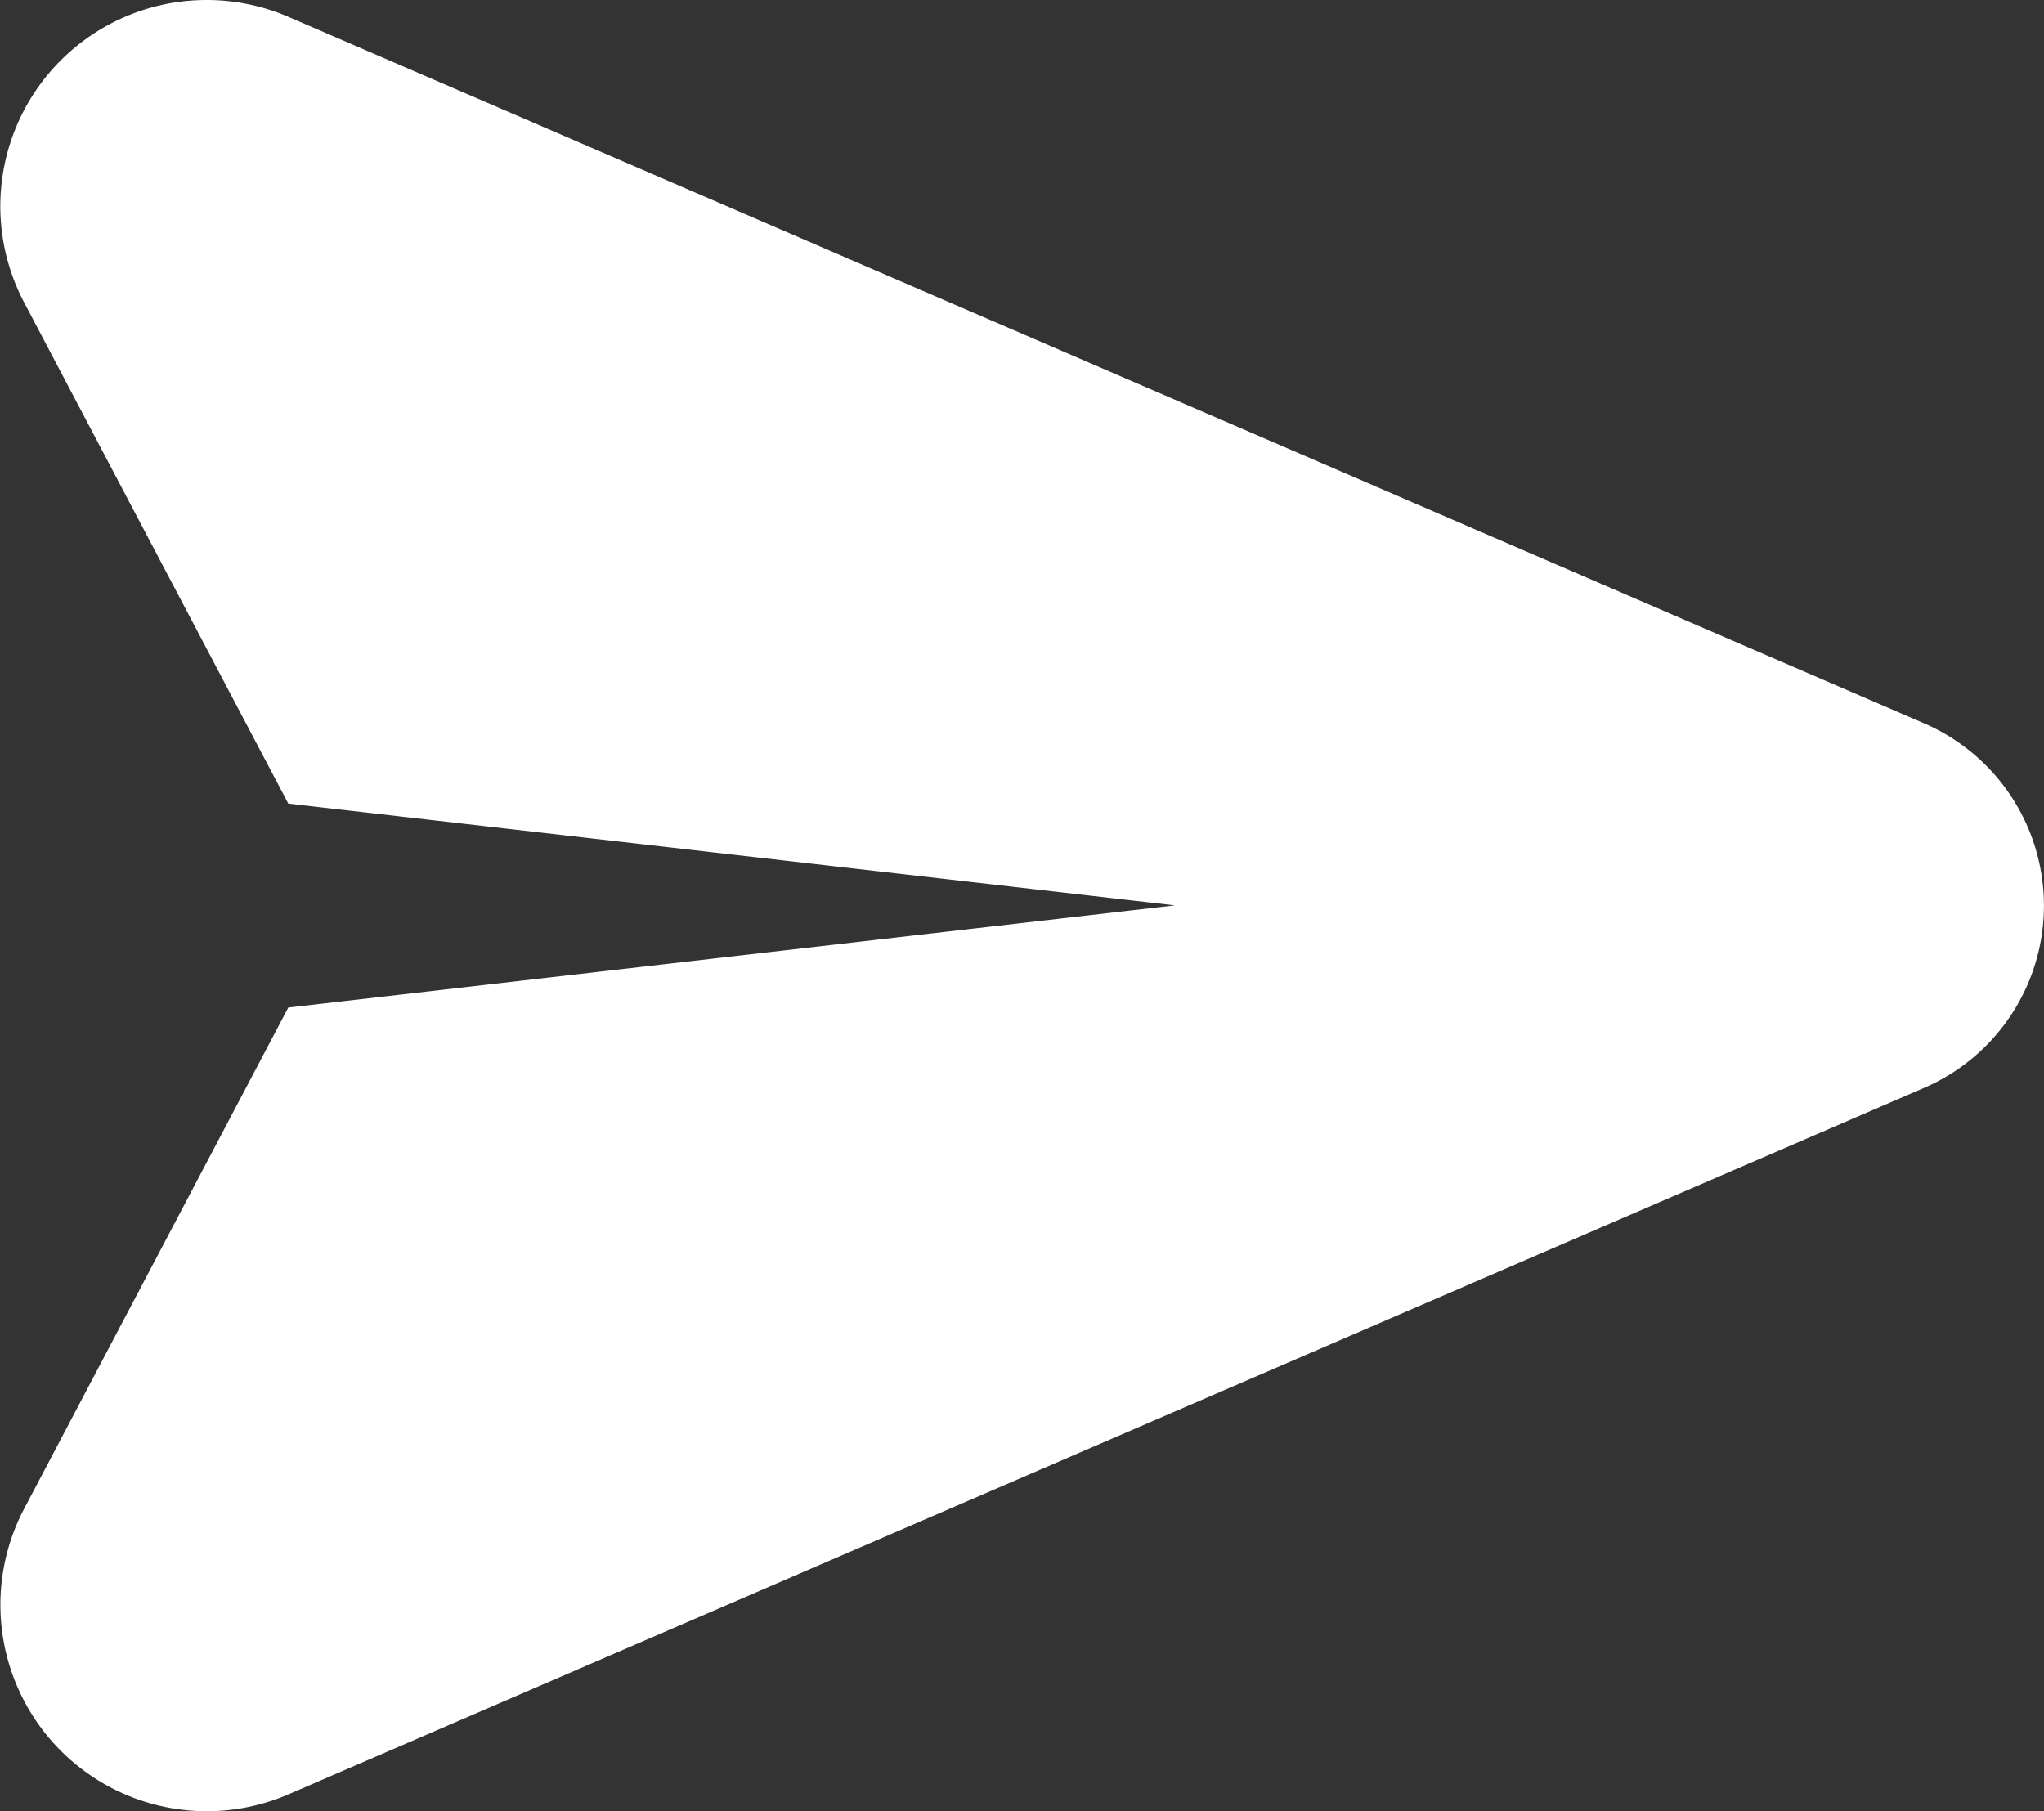 <svg xmlns="http://www.w3.org/2000/svg" width="30" height="26.583" viewBox="0 0 30 26.583">
  <rect x="0" y="0" width="30" height="26.583" fill="#333333" stroke="none"/>
  <path id="PaperPlane" d="M3.012,29.2A3.027,3.027,0,0,0,.334,33.635l3.879,7.359,13.013,1.494-13.013,1.5L.334,51.348a3.029,3.029,0,0,0,3.879,4.189L28.224,45.166a2.914,2.914,0,0,0,0-5.349L4.213,29.446a3.039,3.039,0,0,0-1.2-.246Z" transform="translate(0.018 -29.2)" fill="#fff"/>
</svg>

